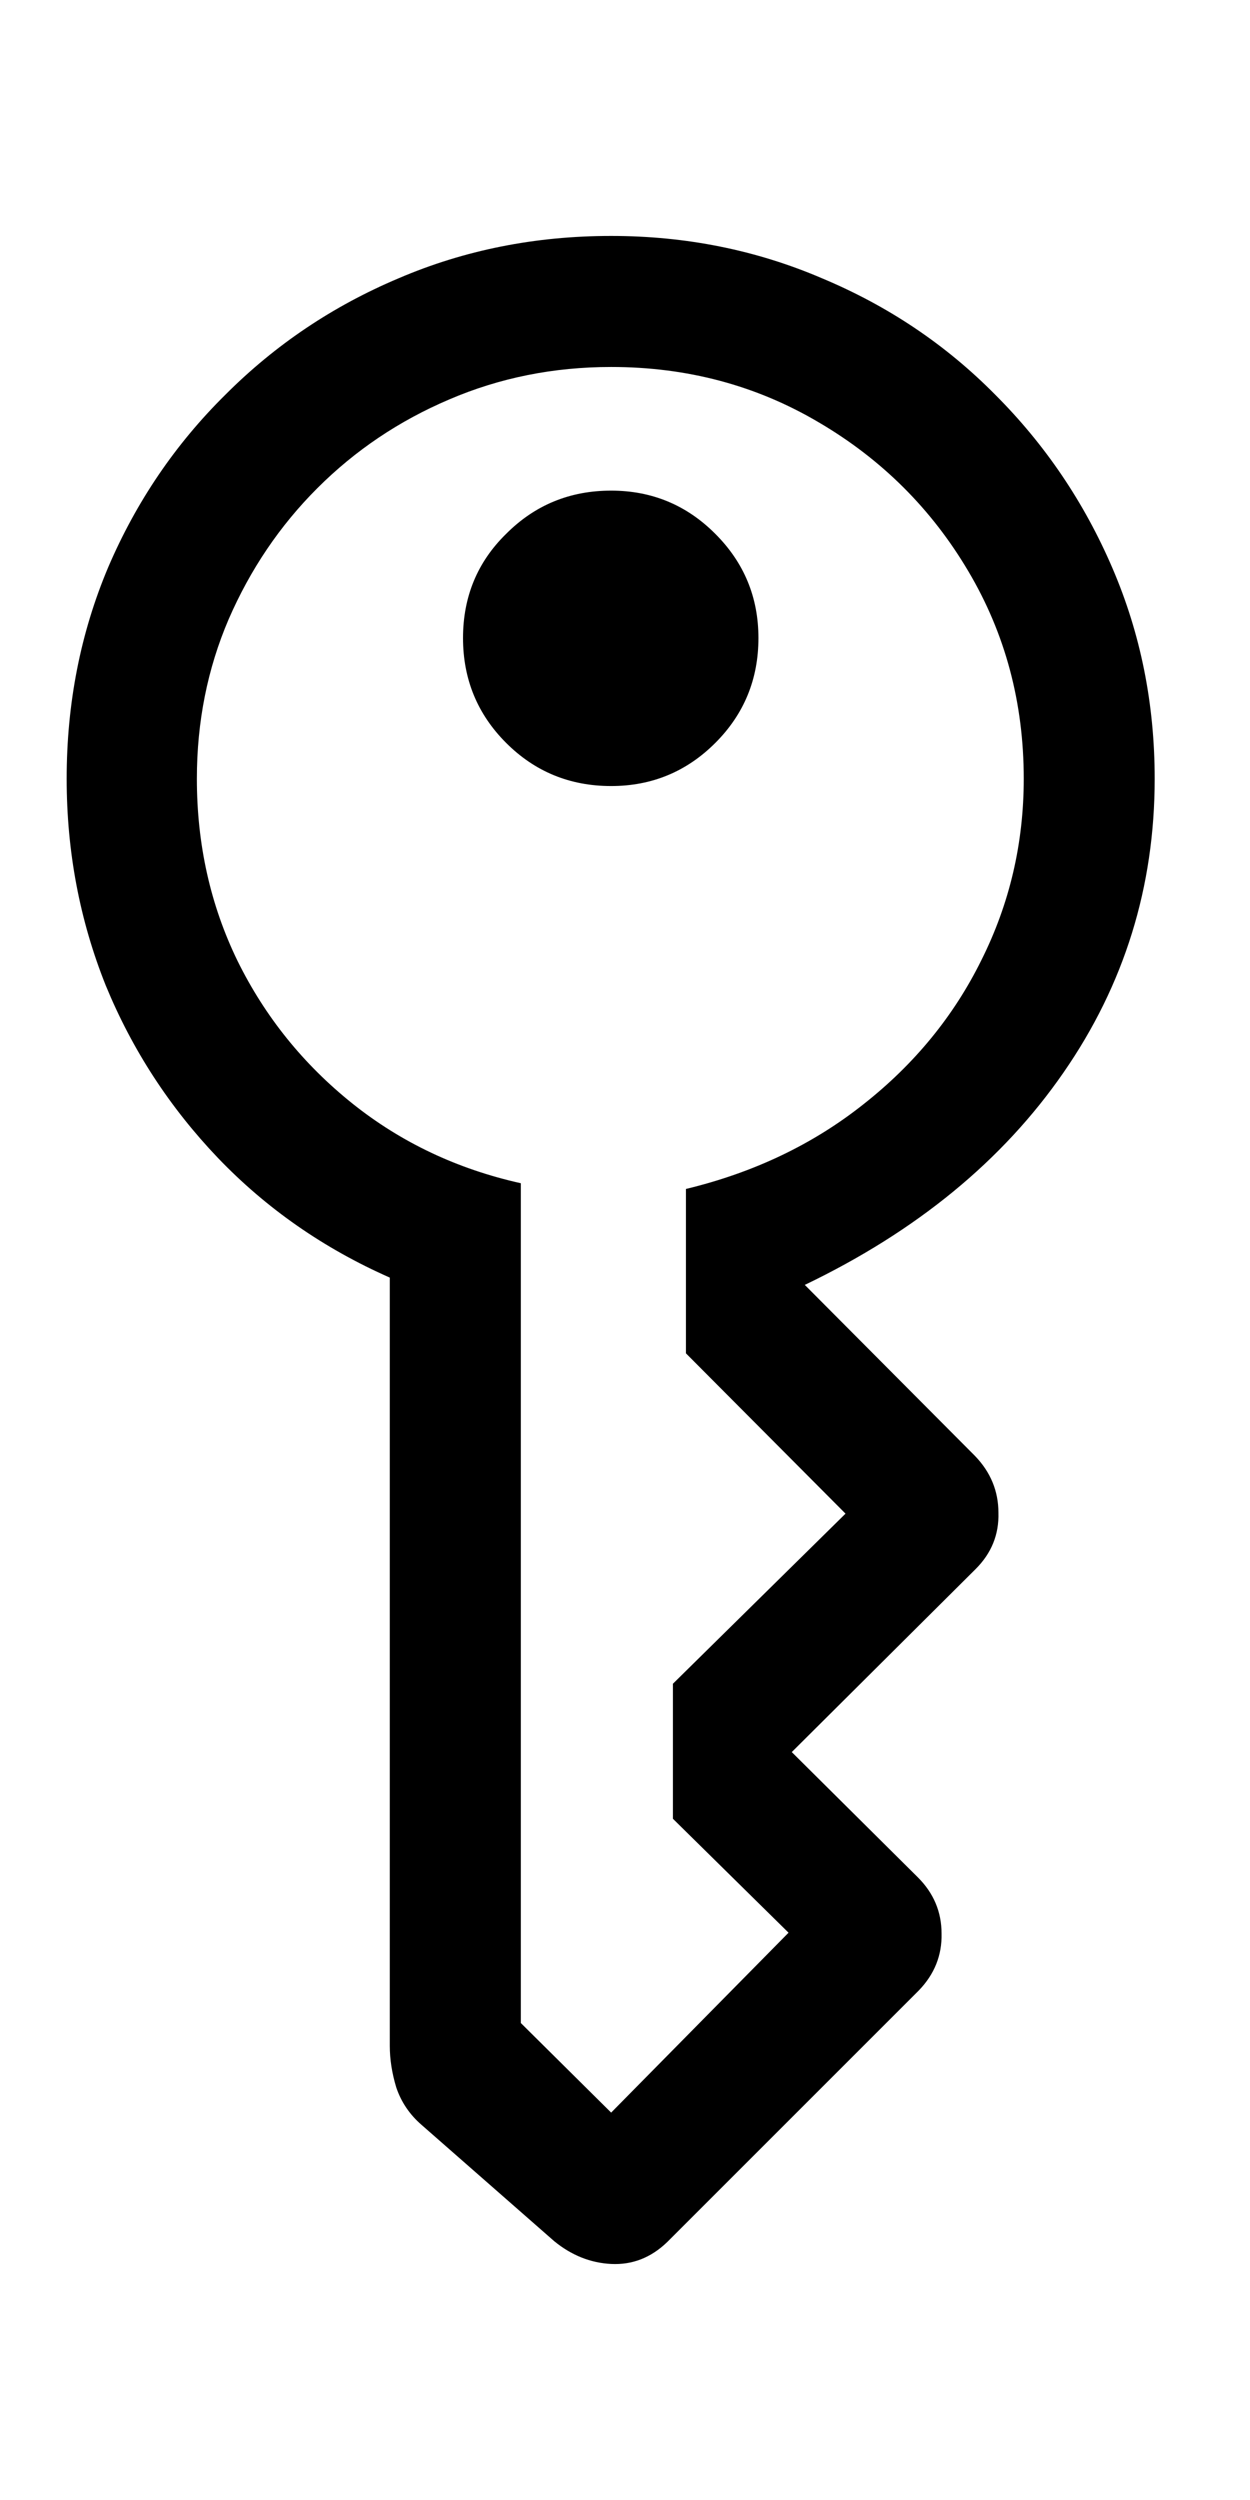 <svg
	color="rgb(0, 0, 0)"
	viewBox="0 0 12 24"
	fill="none"
	xmlns="http://www.w3.org/2000/svg"
>
	<path
		d="M5.32 21.515C5.486 21.651 5.669 21.724 5.867 21.734C6.07 21.744 6.25 21.674 6.406 21.523L8.82 19.109C8.971 18.953 9.044 18.77 9.039 18.562C9.039 18.354 8.963 18.174 8.812 18.023L7.601 16.82L9.367 15.062C9.518 14.911 9.591 14.731 9.585 14.523C9.585 14.315 9.51 14.132 9.359 13.976L7.726 12.335C8.799 11.82 9.627 11.14 10.21 10.296C10.794 9.453 11.085 8.513 11.085 7.476C11.085 6.757 10.95 6.083 10.679 5.453C10.408 4.822 10.033 4.268 9.554 3.789C9.08 3.309 8.526 2.937 7.89 2.671C7.26 2.401 6.585 2.265 5.867 2.265C5.138 2.265 4.458 2.401 3.828 2.671C3.197 2.937 2.643 3.309 2.164 3.789C1.684 4.263 1.309 4.815 1.039 5.445C0.773 6.075 0.64 6.752 0.64 7.476C0.64 8.174 0.765 8.835 1.015 9.46C1.27 10.08 1.63 10.632 2.093 11.117C2.557 11.601 3.106 11.984 3.742 12.265V19.64C3.742 19.77 3.763 19.903 3.804 20.039C3.851 20.179 3.932 20.299 4.046 20.398L5.32 21.515ZM5.867 20.281L5 19.421V11.359C4.39 11.223 3.851 10.968 3.382 10.593C2.914 10.218 2.546 9.763 2.281 9.226C2.02 8.69 1.89 8.106 1.89 7.476C1.89 6.929 1.992 6.419 2.195 5.945C2.403 5.466 2.687 5.046 3.046 4.687C3.411 4.322 3.833 4.039 4.312 3.835C4.796 3.627 5.315 3.523 5.867 3.523C6.596 3.523 7.26 3.7 7.859 4.054C8.463 4.408 8.942 4.885 9.296 5.484C9.651 6.083 9.828 6.747 9.828 7.476C9.828 8.096 9.692 8.677 9.421 9.218C9.156 9.755 8.778 10.216 8.289 10.601C7.804 10.986 7.236 11.257 6.585 11.414V12.992L8.117 14.531L6.46 16.164V17.46L7.57 18.554L5.867 20.281ZM5.867 7.546C6.257 7.546 6.591 7.408 6.867 7.132C7.143 6.856 7.281 6.52 7.281 6.125C7.281 5.734 7.143 5.401 6.867 5.125C6.591 4.848 6.257 4.71 5.867 4.71C5.471 4.71 5.135 4.848 4.859 5.125C4.583 5.395 4.445 5.729 4.445 6.125C4.445 6.52 4.583 6.856 4.859 7.132C5.135 7.408 5.471 7.546 5.867 7.546Z"
		fill="currentColor"
	/>
</svg>
